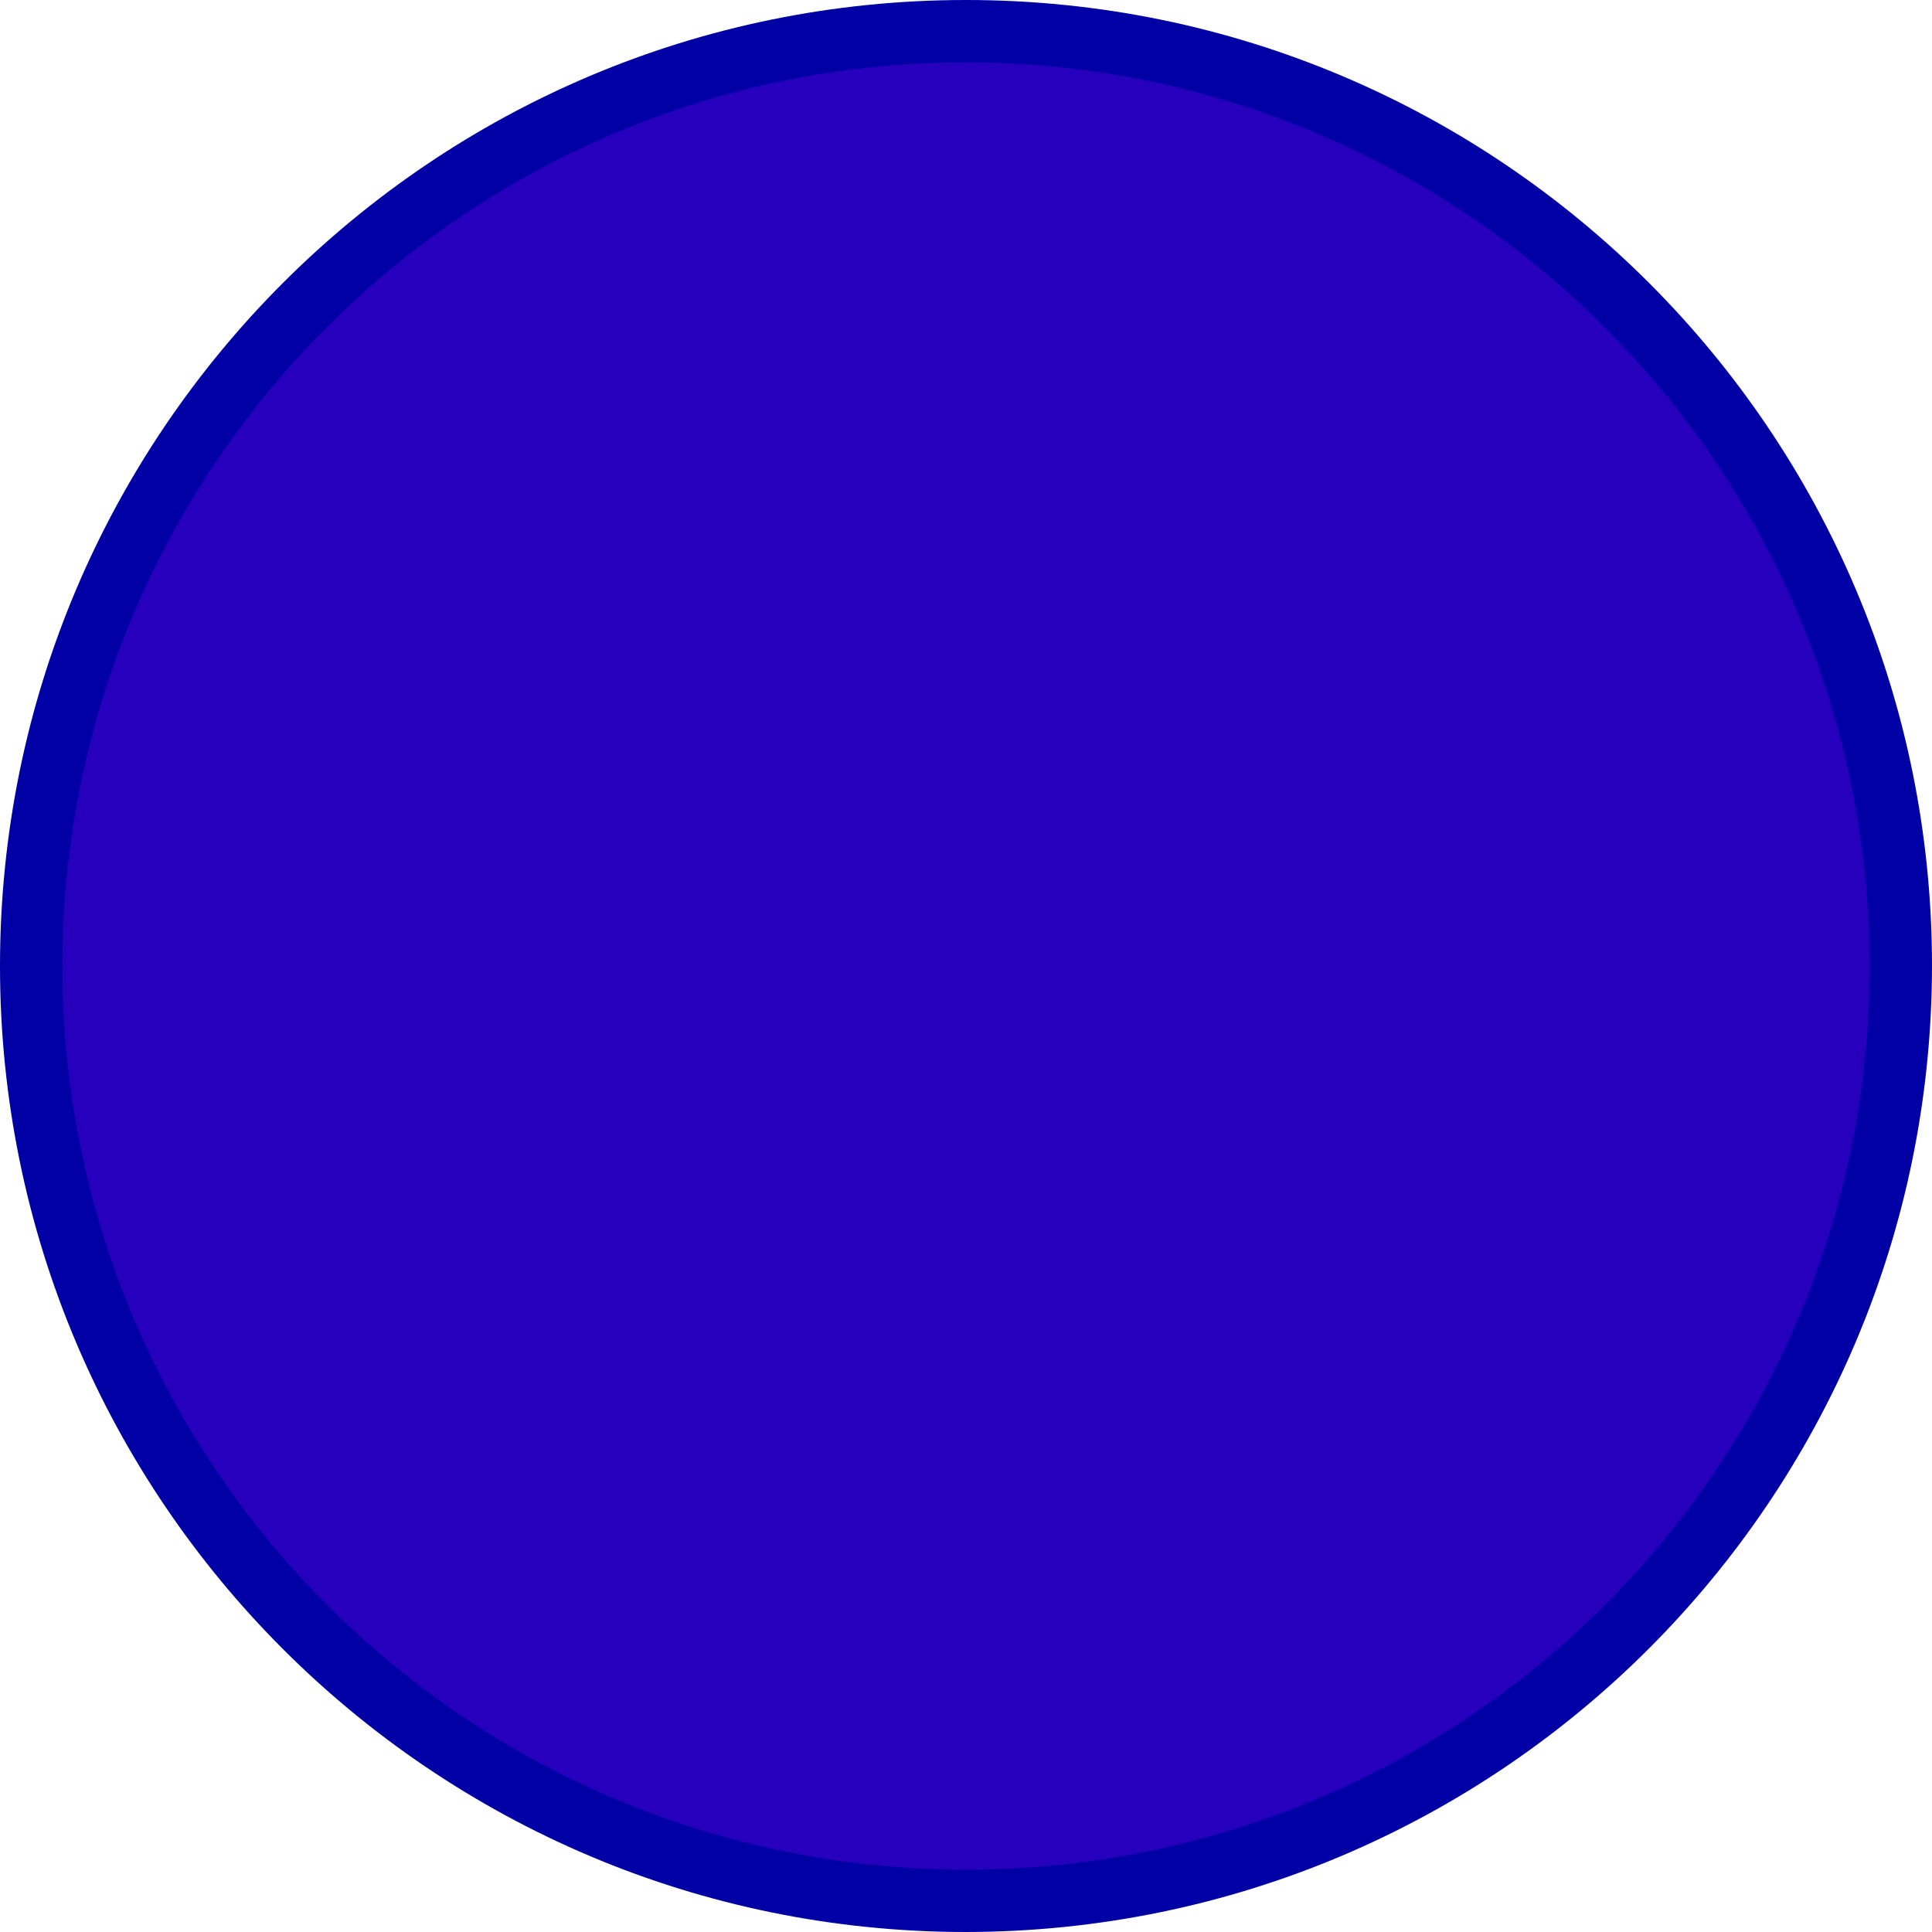 <?xml version="1.0" encoding="UTF-8" standalone="no"?>
<svg
   xmlns:dc="http://purl.org/dc/elements/1.1/"
   xmlns:cc="http://creativecommons.org/ns#"
   xmlns:rdf="http://www.w3.org/1999/02/22-rdf-syntax-ns#"
   xmlns:svg="http://www.w3.org/2000/svg"
   xmlns="http://www.w3.org/2000/svg"
   xmlns:sodipodi="http://sodipodi.sourceforge.net/DTD/sodipodi-0.dtd"
   xmlns:inkscape="http://www.inkscape.org/namespaces/inkscape"
   height="496pt"
   viewBox="0 0 496 496"
   width="496pt"
   version="1.1"
   id="svg6"
   sodipodi:docname="moon.svg"
   inkscape:version="0.92.3 (2405546, 2018-03-11)">
  <defs
     id="defs10" />
  <sodipodi:namedview
     pagecolor="#ffffff"
     bordercolor="#666666"
     borderopacity="1"
     objecttolerance="10"
     gridtolerance="10"
     guidetolerance="10"
     inkscape:pageopacity="0"
     inkscape:pageshadow="2"
     inkscape:window-width="1366"
     inkscape:window-height="703"
     id="namedview8"
     showgrid="false"
     inkscape:zoom="0.71370968"
     inkscape:cx="259.20904"
     inkscape:cy="330.66667"
     inkscape:window-x="0"
     inkscape:window-y="0"
     inkscape:window-maximized="1"
     inkscape:current-layer="svg6" />
  <path
     d="M 488,248 C 488,380.547 380.547,488 248,488 115.453,488 8,380.547 8,248 8,115.453 115.453,8 248,8 380.547,8 488,115.453 488,248 Z m 0,0"
     id="path2"
     inkscape:connector-curvature="0"
     style="fill:#2600bd;fill-opacity:1" />
  <path
     d="M 248,496 C 111.035,496 0,384.965 0,248 0,111.035 111.035,0 248,0 384.965,0 496,111.035 496,248 495.84,384.902 384.902,495.84 248,496 Z M 248,16 C 119.871,16 16,119.871 16,248 16,376.129 119.871,480 248,480 376.129,480 480,376.129 480,248 479.859,119.93 376.07,16.141 248,16 Z m 0,0"
     id="path4"
     inkscape:connector-curvature="0"
     style="fill:#0000a5;fill-opacity:1" />
</svg>
